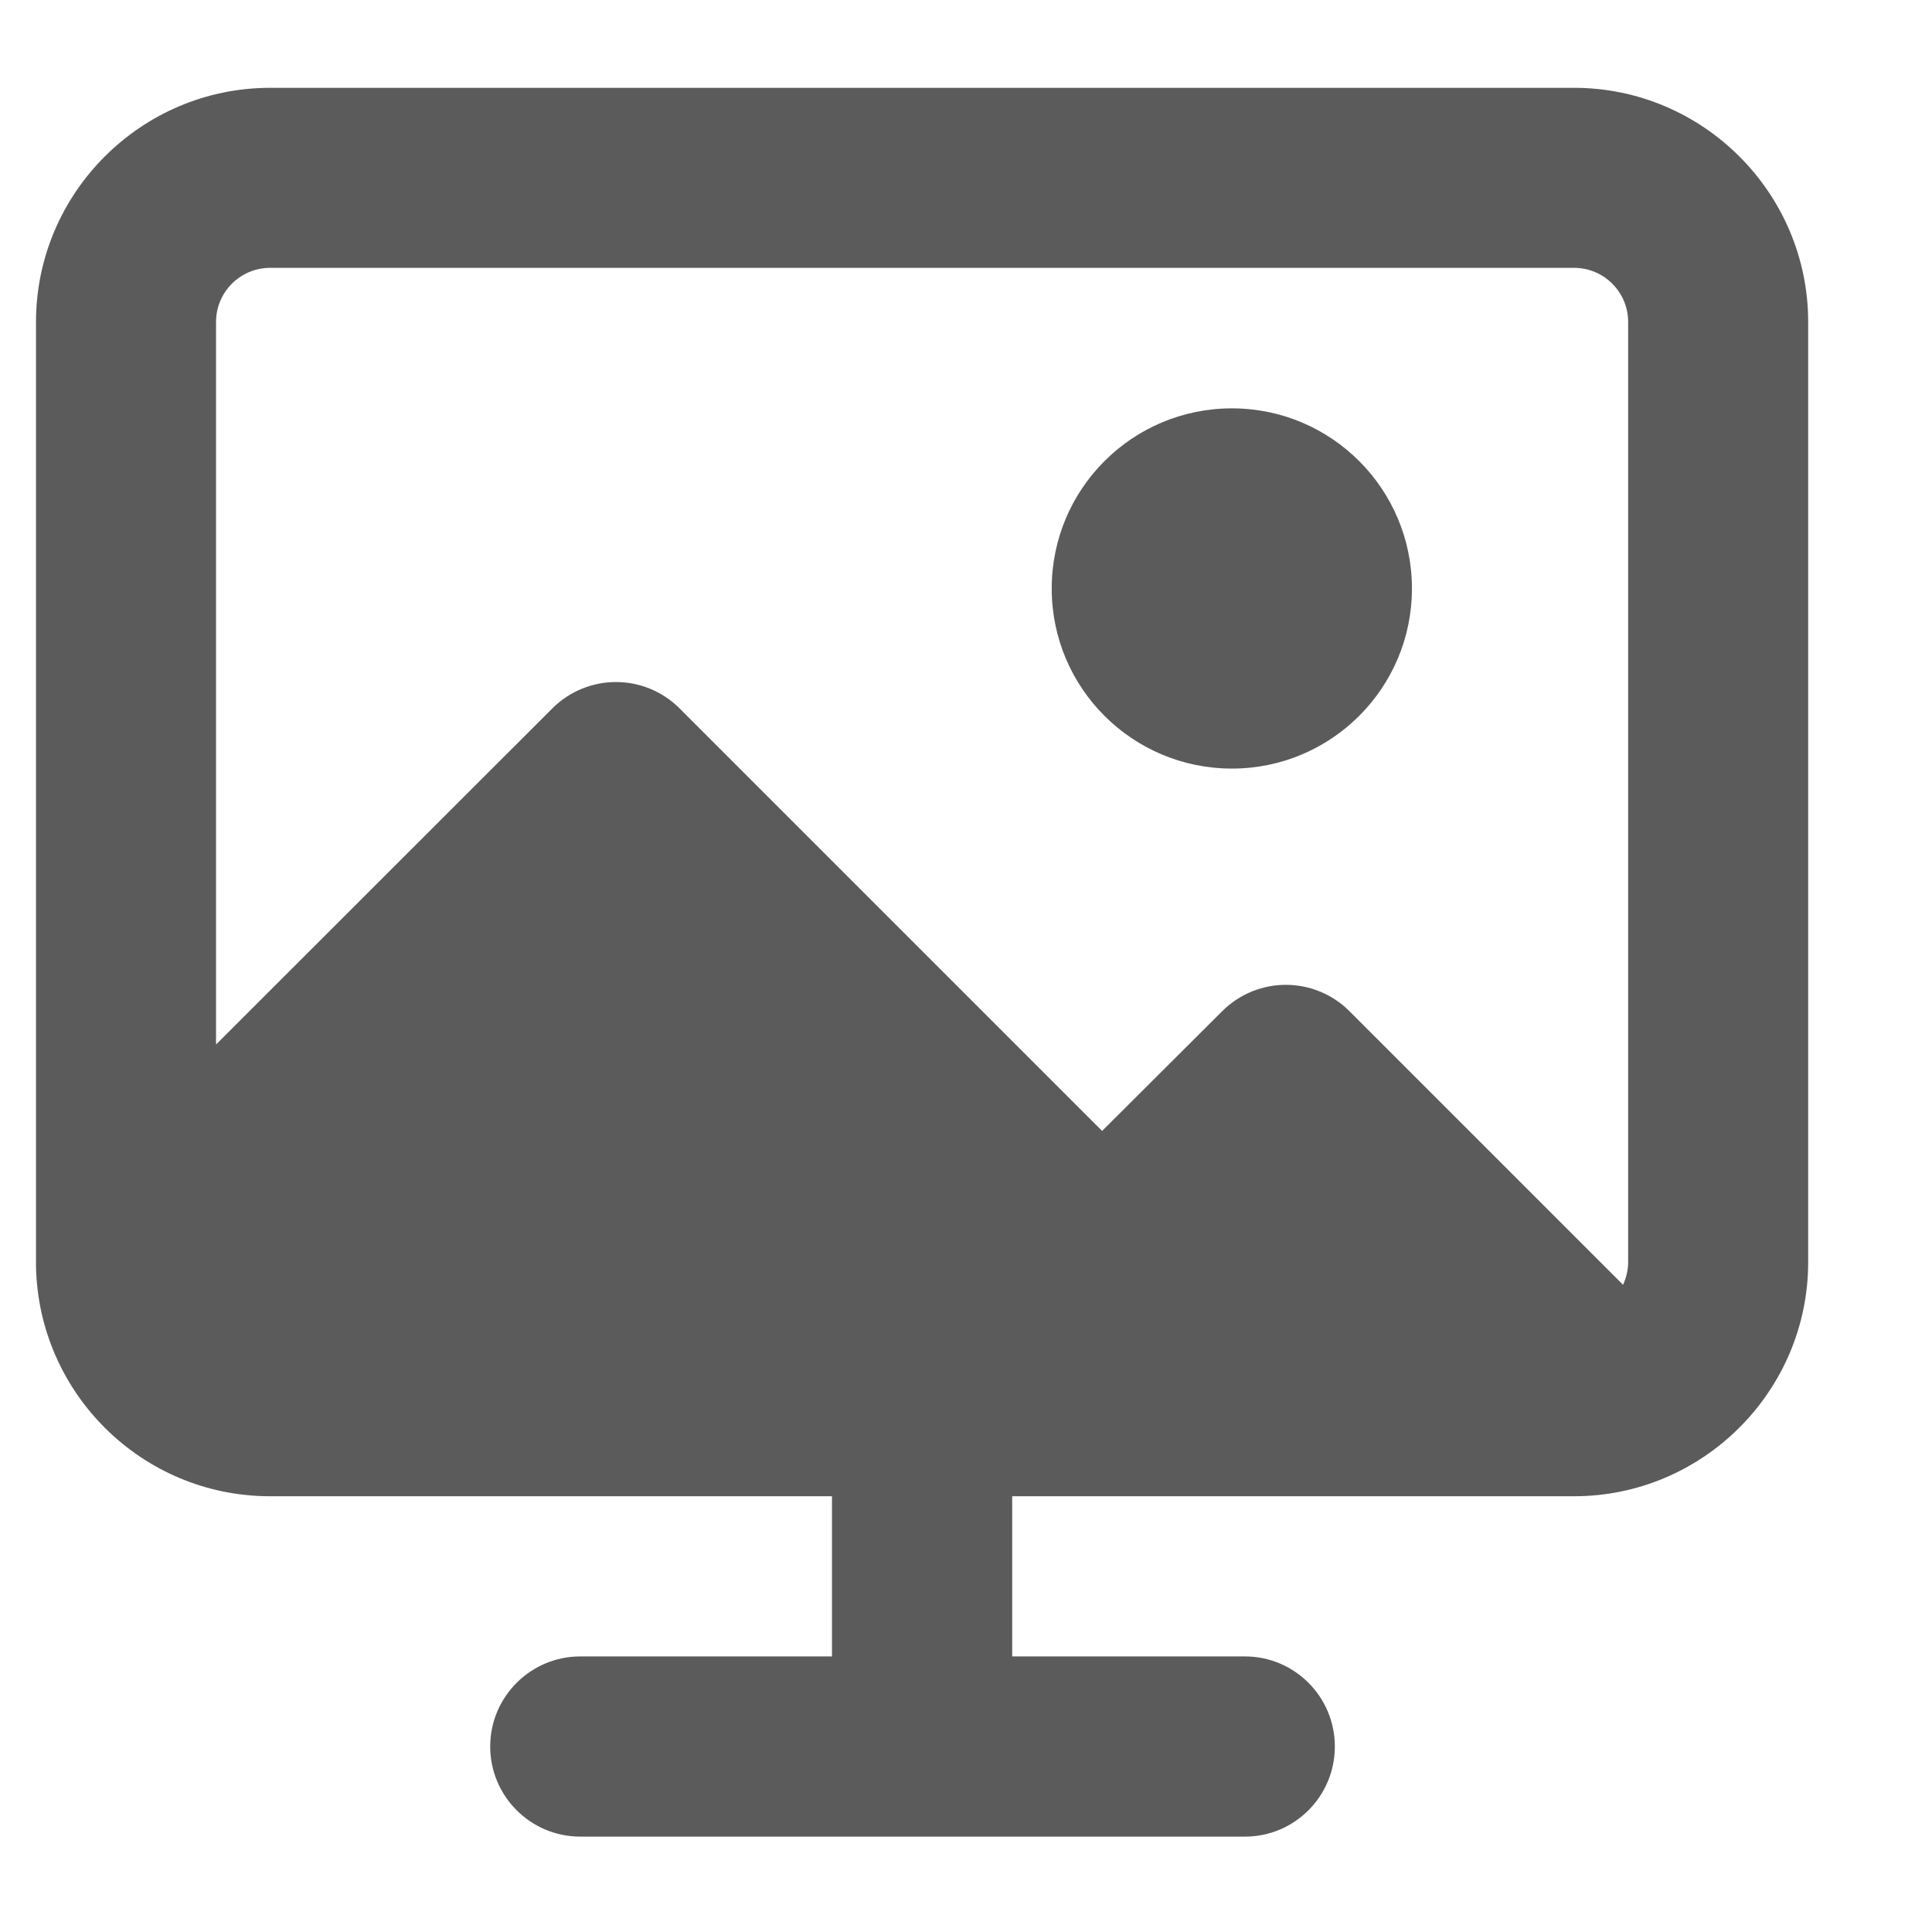 <svg width="11" height="11" viewBox="0 0 11 11" fill="none" xmlns="http://www.w3.org/2000/svg">
<g clip-path="url(#clip0_1_41885)">
<path d="M8.039 3.351C8.039 3.917 7.58 4.376 7.014 4.376C6.447 4.376 5.988 3.917 5.988 3.351C5.988 2.784 6.447 2.325 7.014 2.325C7.58 2.325 8.039 2.784 8.039 3.351Z" fill="#5B5B5B"/>
<path fill-rule="evenodd" clip-rule="evenodd" d="M1.538 0.5H8.962C9.696 0.5 10.295 1.099 10.295 1.833V7.186C10.295 7.92 9.696 8.519 8.962 8.519H5.763V9.431H7.088C7.371 9.431 7.6 9.661 7.6 9.944C7.6 10.227 7.371 10.457 7.088 10.457H3.304C3.021 10.457 2.791 10.227 2.791 9.944C2.791 9.661 3.021 9.431 3.304 9.431H4.737V8.519H1.538C0.81 8.519 0.219 7.934 0.205 7.21V1.833C0.205 1.099 0.804 0.5 1.538 0.5ZM8.962 1.525H1.538C1.368 1.525 1.23 1.663 1.23 1.833V5.947L3.144 4.034C3.345 3.833 3.669 3.833 3.87 4.034L6.275 6.439L6.958 5.758C7.159 5.557 7.483 5.557 7.684 5.758L9.241 7.315C9.259 7.276 9.27 7.231 9.27 7.186V1.833C9.27 1.663 9.132 1.525 8.962 1.525Z" fill="#5B5B5B"/>
</g>
<defs>
<clipPath id="clip0_1_41885">
<rect width="10.5" height="10.5" fill="white" transform="translate(0 0.5)"/>
</clipPath>
</defs>
</svg>
